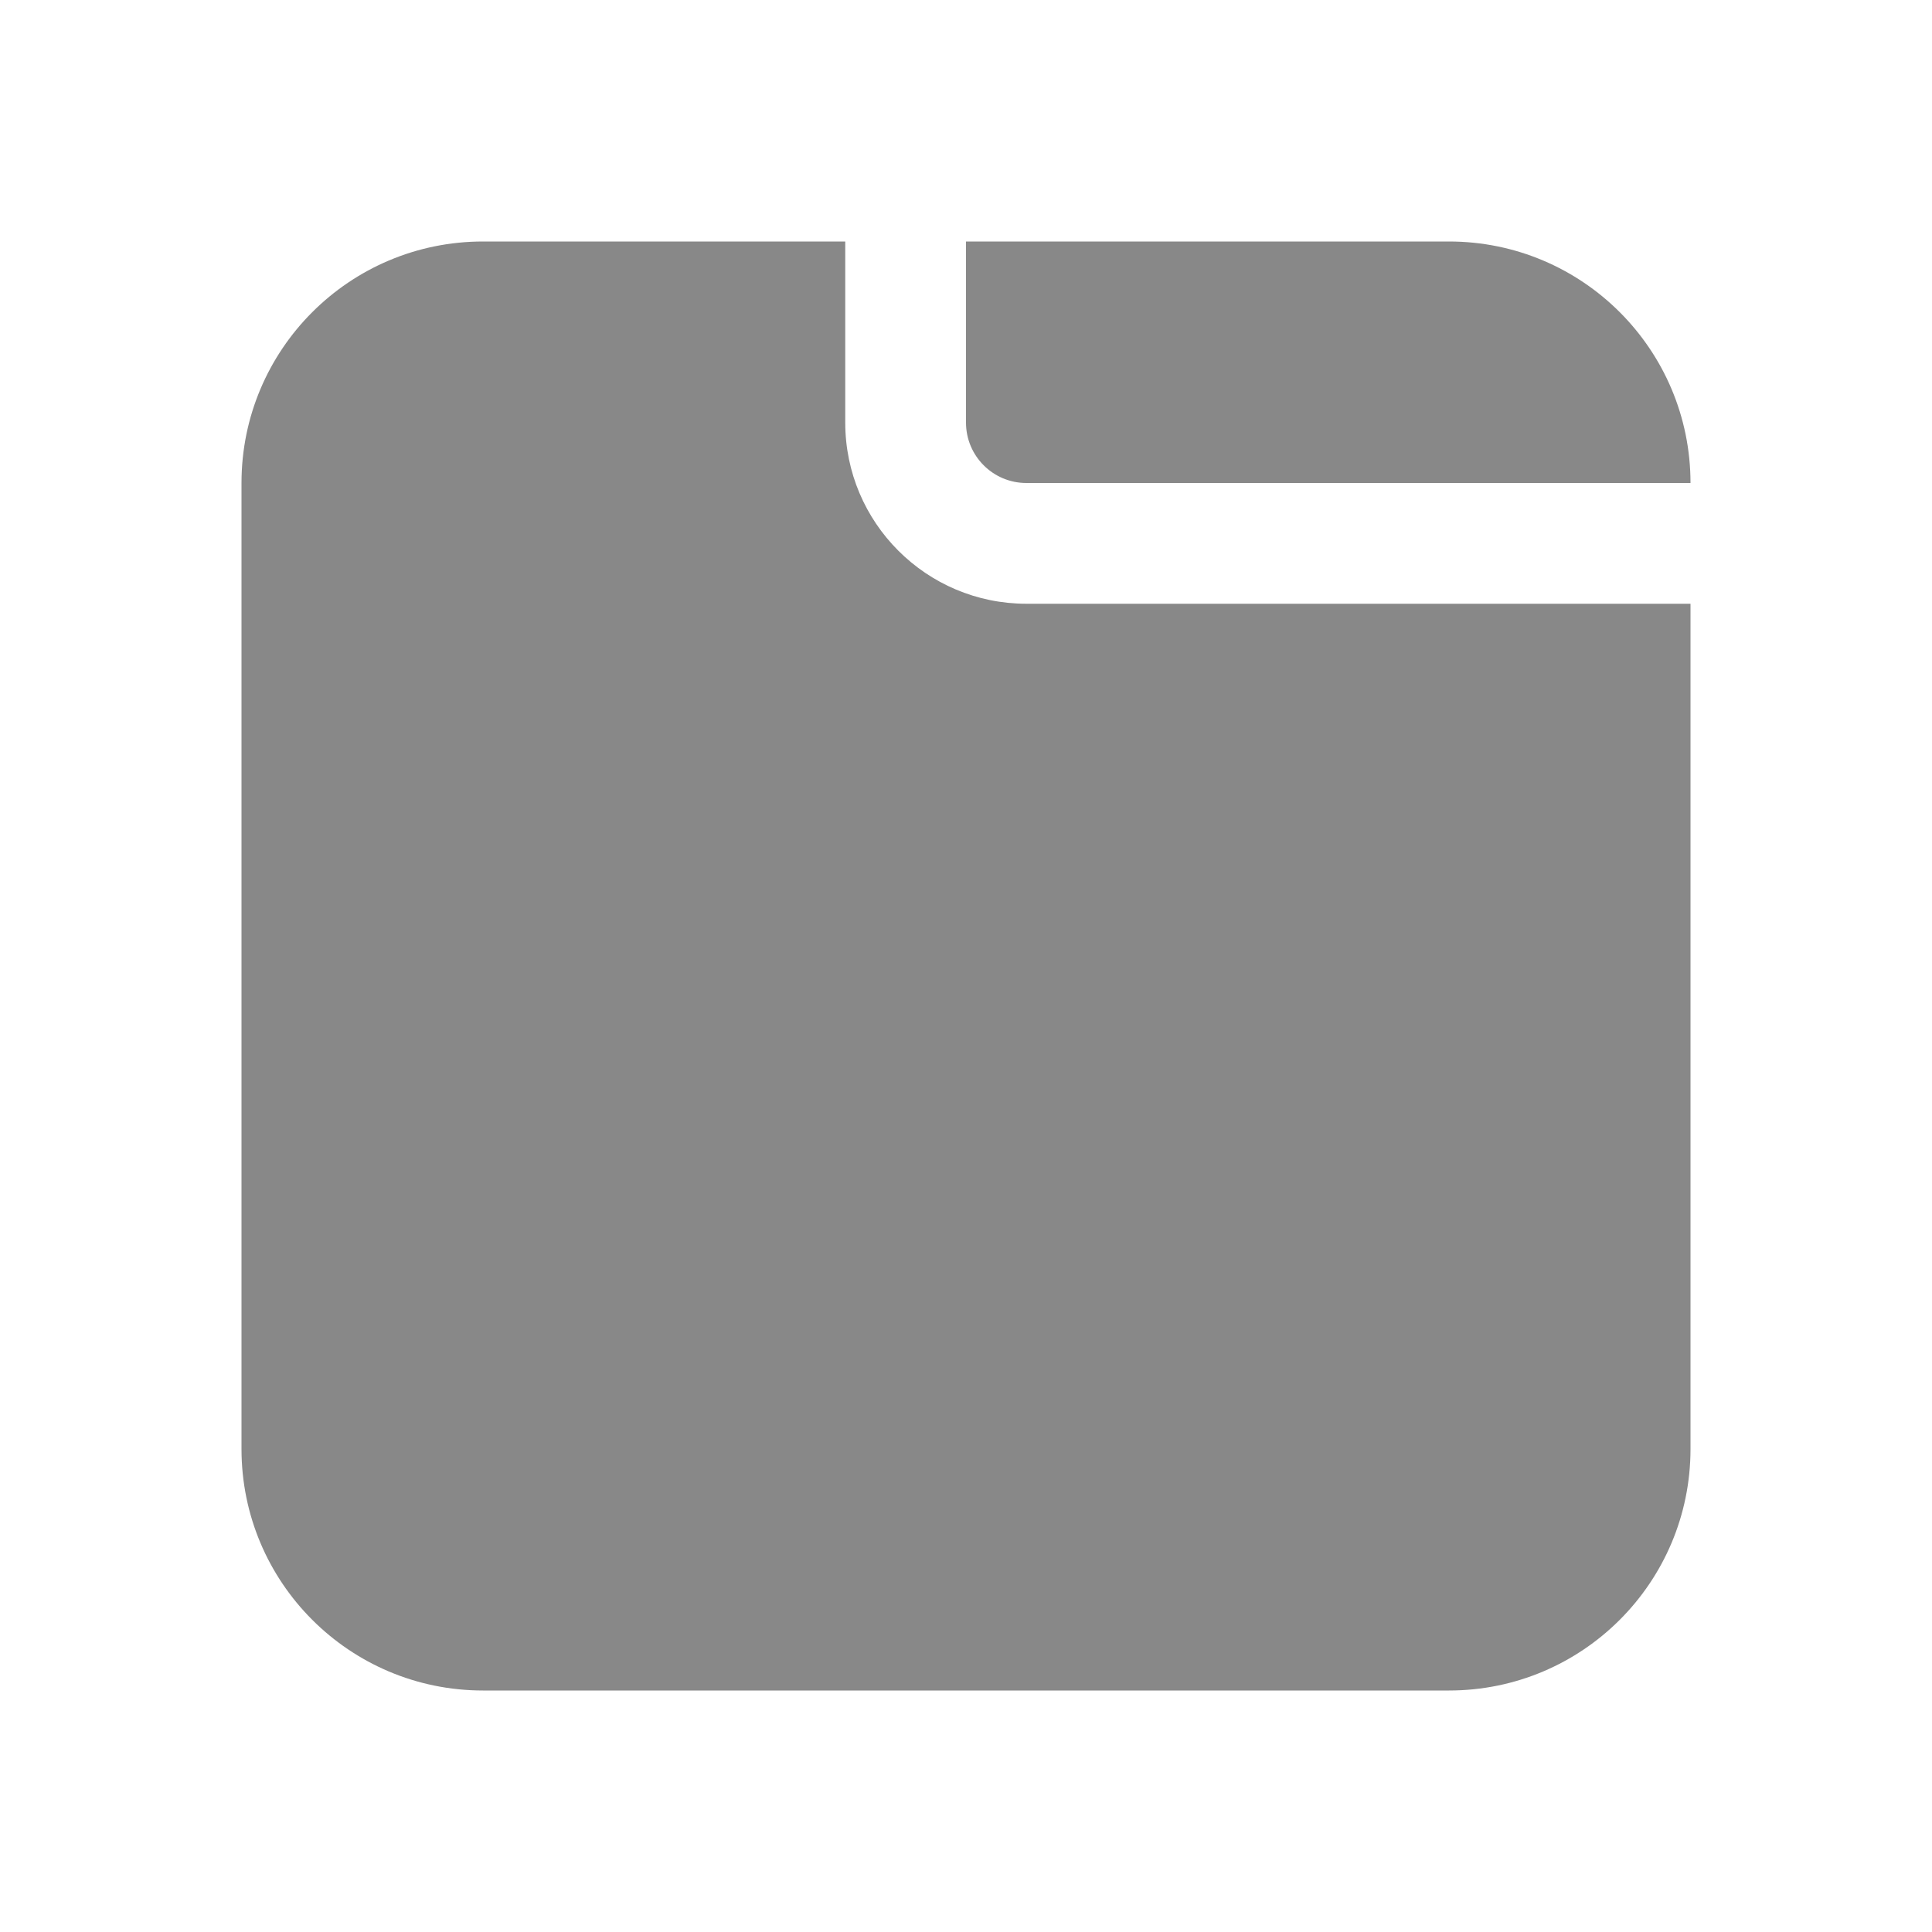<svg width="16" height="16" viewBox="0 0 16 16" fill="none" xmlns="http://www.w3.org/2000/svg">
<path d="M7 2H4C2.895 2 2 2.895 2 4V12C2 13.105 2.895 14 4 14H12C13.105 14 14 13.105 14 12V5H8.5C7.672 5 7 4.328 7 3.5V2ZM14 4C14 2.895 13.105 2 12 2H8V3.5C8 3.776 8.224 4 8.5 4H14Z" fill="#888"/>
</svg>
